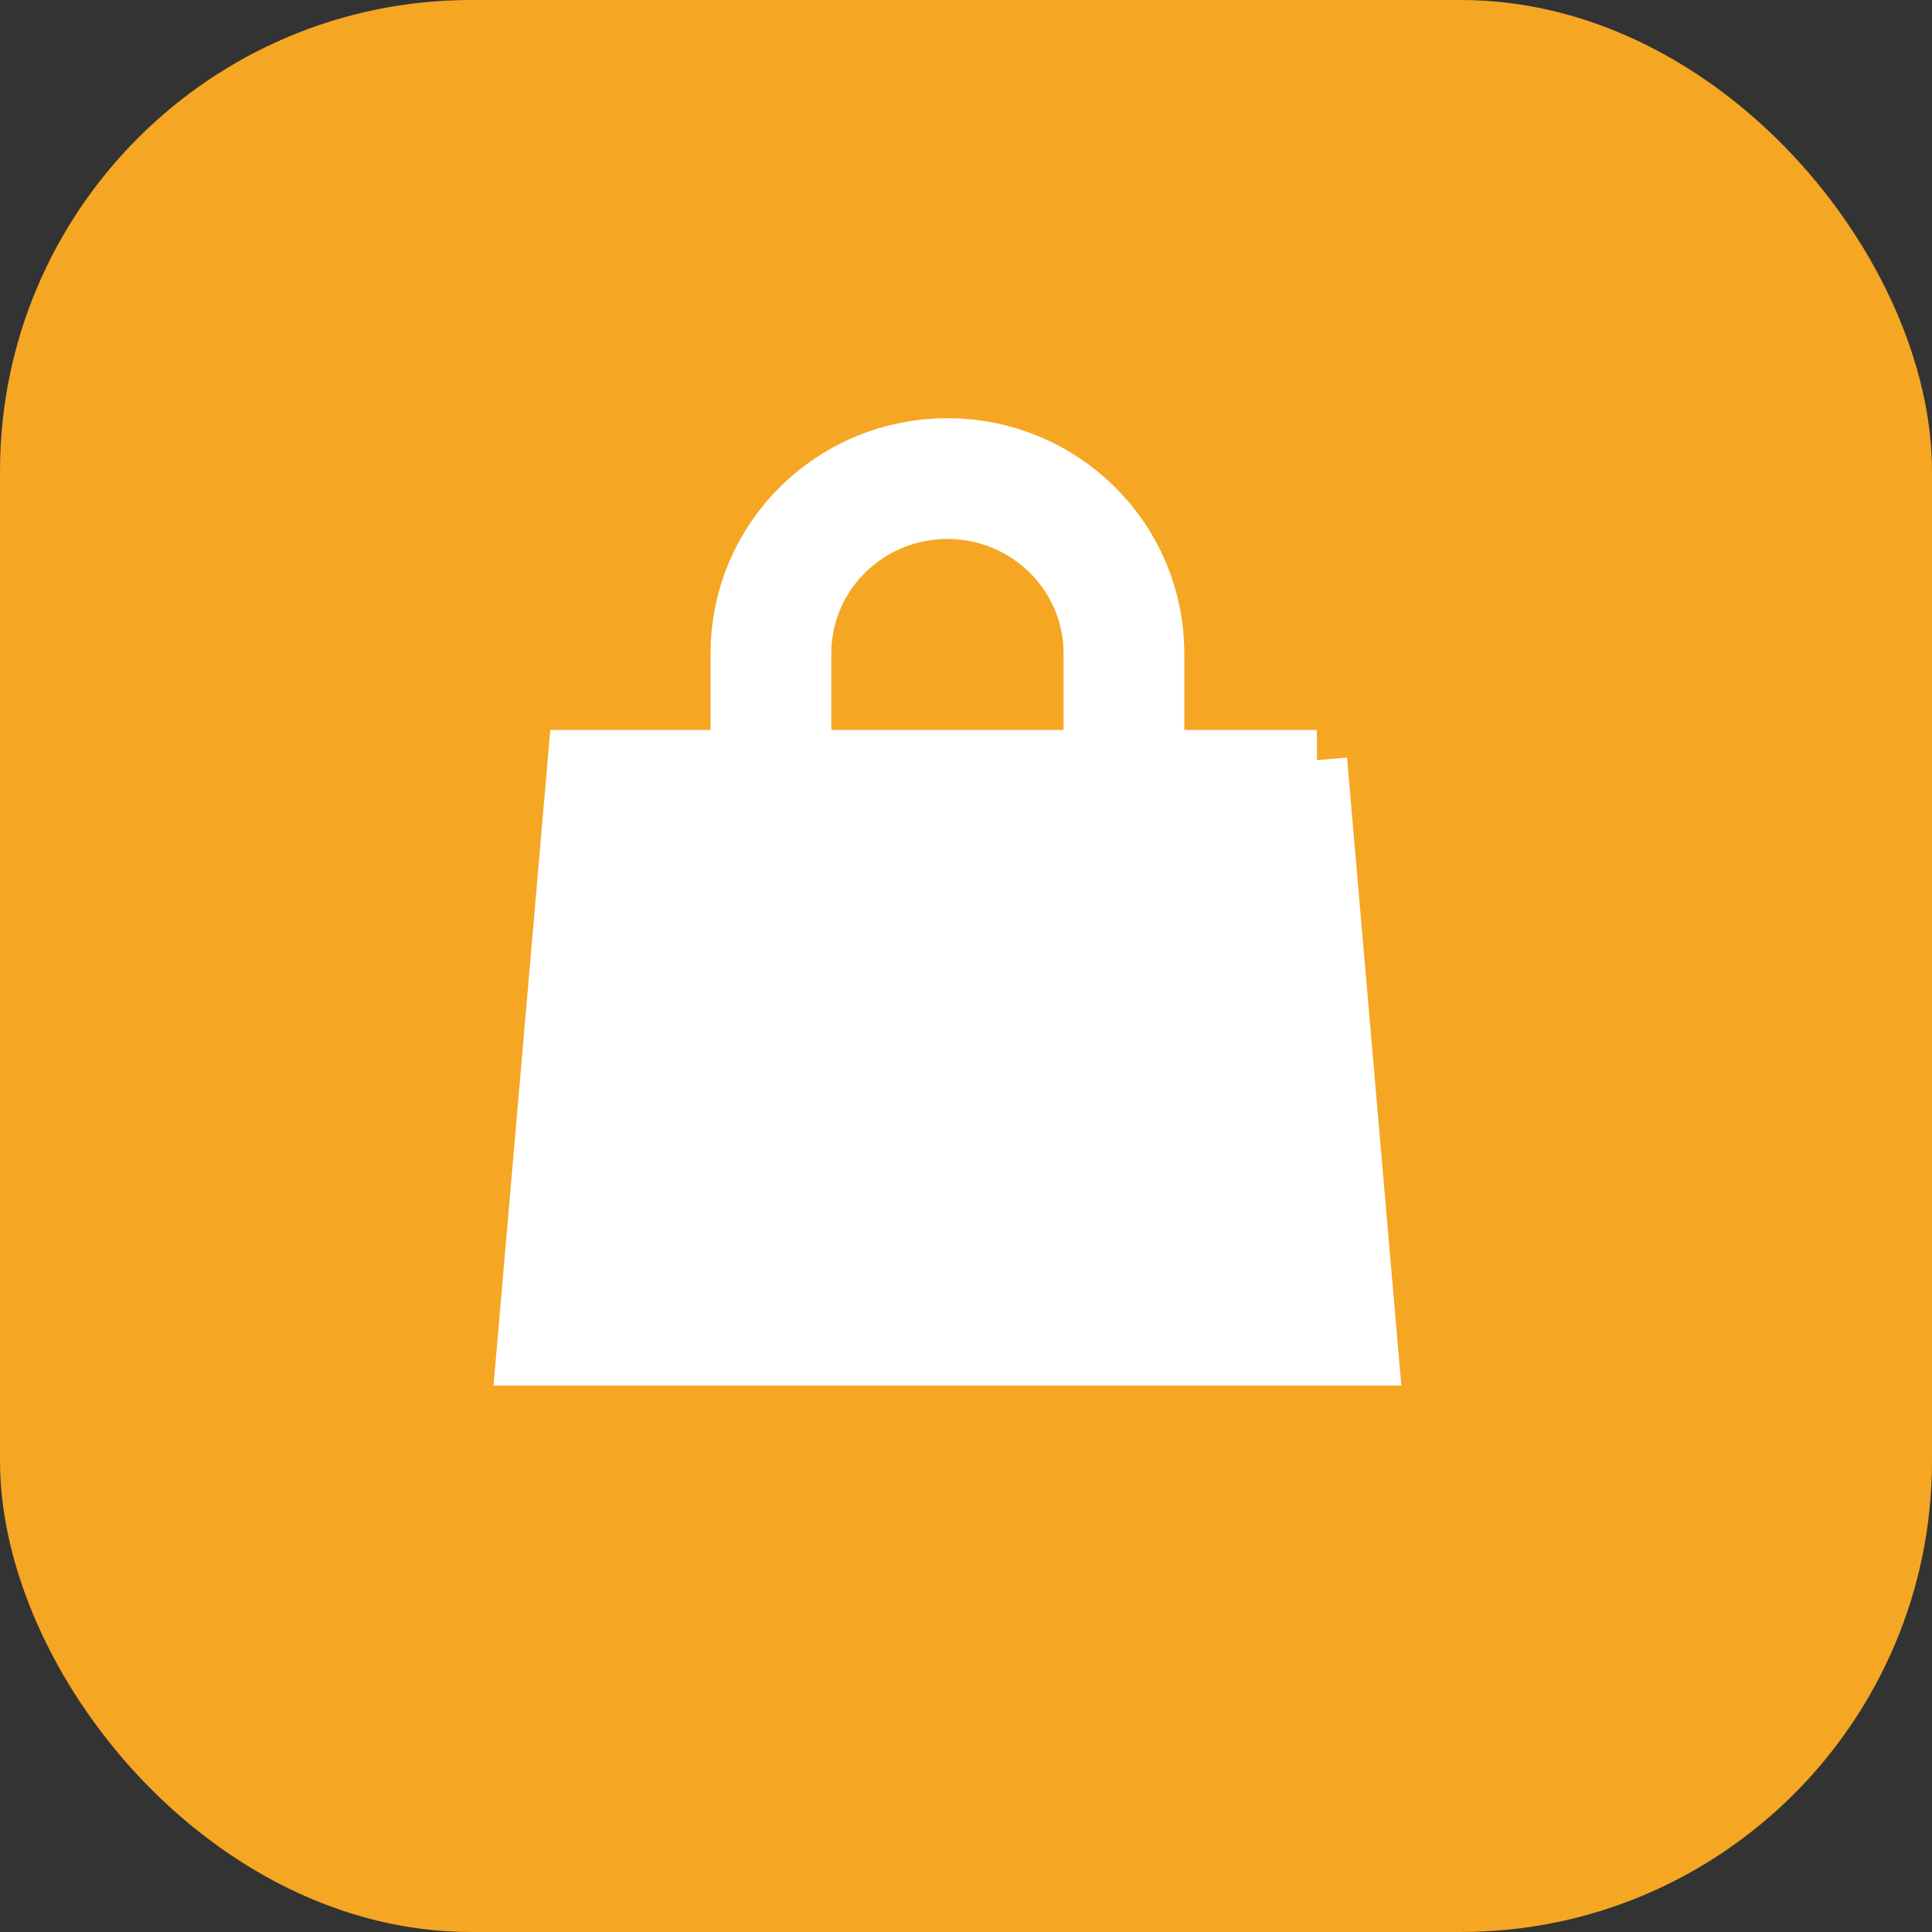 <svg xmlns="http://www.w3.org/2000/svg" xmlns:xlink="http://www.w3.org/1999/xlink" width="31" height="31" viewBox="0 0 31 31">
    <rect x="0" y="0" width="31" height="31" fill="#333333" stroke="none"/>
    <defs>
        <rect id="2xkkwa9s2a" width="31" height="31" x="0" y="0" rx="7.56"/>
        <path id="brf012kb0b" d="M9.205 3.857V6.07c0 1.55-1.268 2.805-2.832 2.805-1.564 0-2.832-1.256-2.832-2.805V3.857"/>
    </defs>
    <g fill="none" fill-rule="evenodd">
        <g>
            <g>
                <g>
                    <g transform="translate(-1430 -1292) translate(1307 1251) translate(123 41)">
                        <use fill="#F5A623" xlink:href="#2xkkwa9s2a"/>
                    </g>
                    <g>
                        <g>
                            <g stroke-linecap="round" stroke-linejoin="round">
                                <path stroke="#F5A623" stroke-width="1.57" d="M0 1.052L12.746 1.052" transform="translate(-1430 -1292) translate(1307 1251) translate(123 41) translate(7.154 3.577) translate(.765 .245) translate(.91)"/>
                                <g transform="translate(-1430 -1292) translate(1307 1251) translate(123 41) translate(7.154 3.577) translate(.765 .245) translate(.91) rotate(-180 6.373 6.366)">
                                    <use stroke="#F5A623" stroke-width="3.392" xlink:href="#brf012kb0b"/>
                                    <use stroke="#FFF" stroke-width="1.938" xlink:href="#brf012kb0b"/>
                                </g>
                            </g>
                            <path fill="#FFF" stroke="#FFF" stroke-width=".969" d="M13.212 8.375l.826 9.551H.528l.827-9.551h11.857z" transform="translate(-1430 -1292) translate(1307 1251) translate(123 41) translate(7.154 3.577) translate(.765 .245)"/>
                        </g>
                    </g>
                </g>
            </g>
        </g>
    </g>
</svg>
